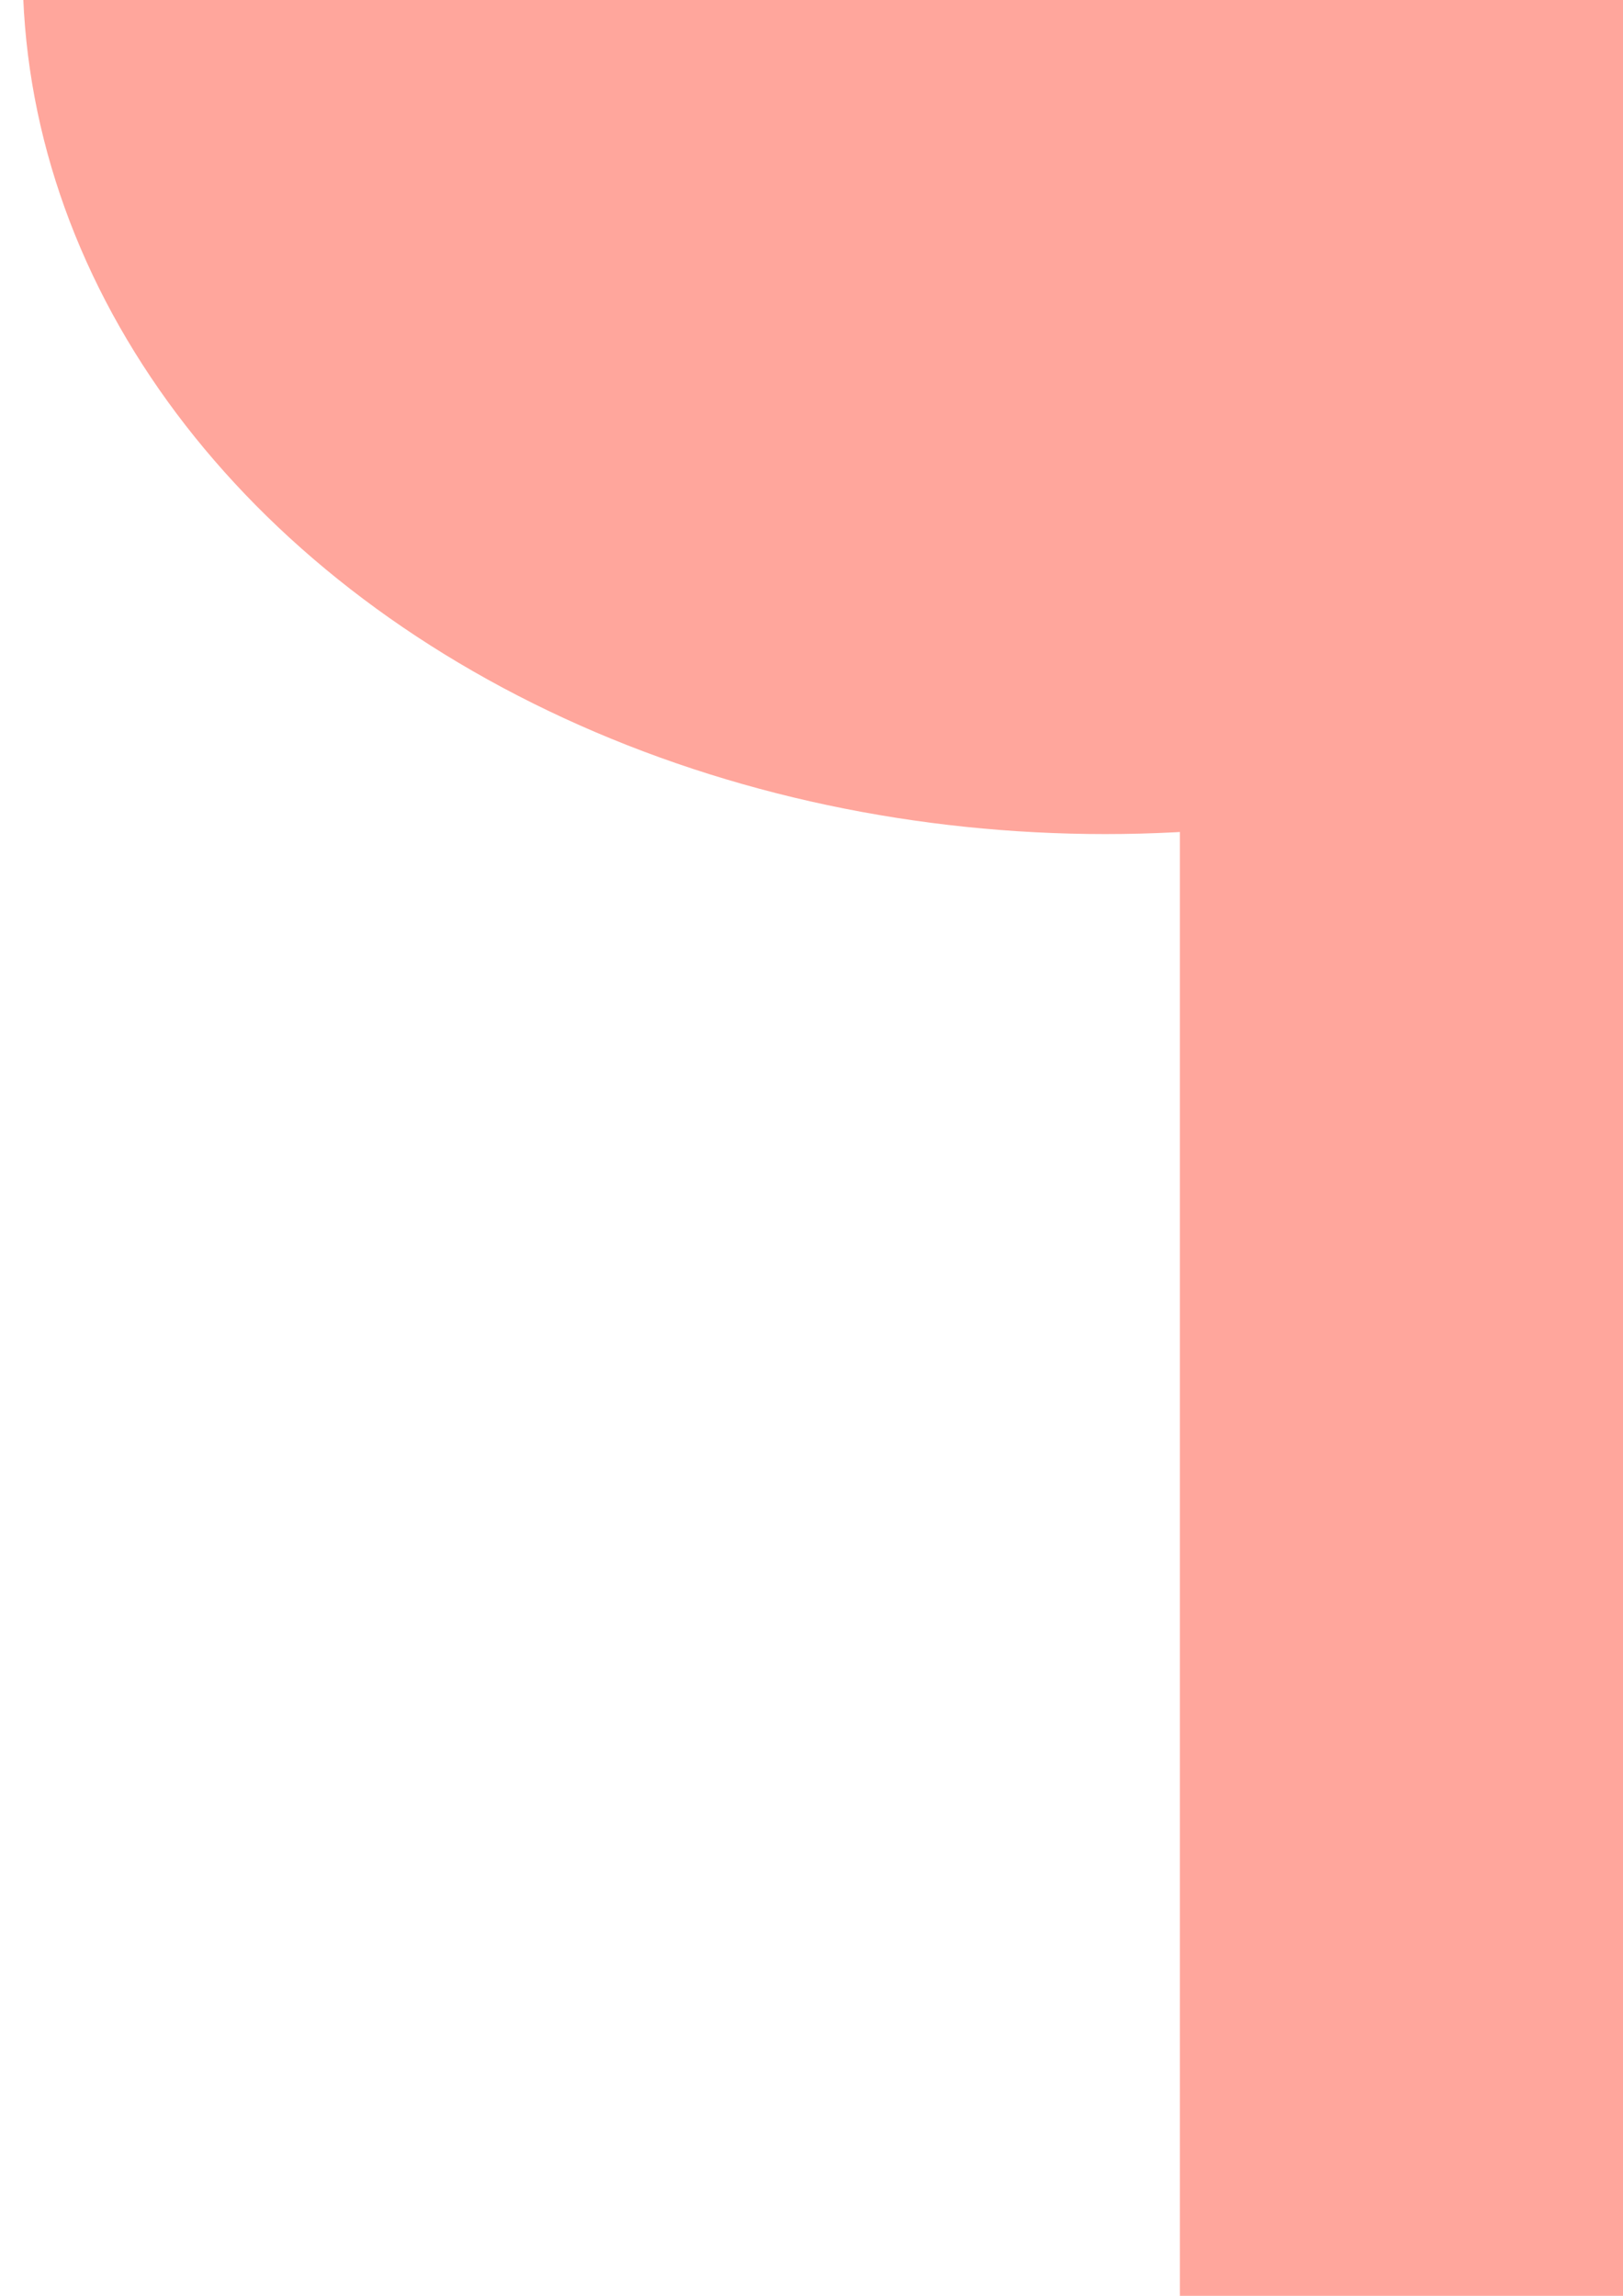 <?xml version="1.0" encoding="UTF-8" standalone="no"?>
<!-- Created with Inkscape (http://www.inkscape.org/) -->

<svg
   width="210mm"
   height="297mm"
   viewBox="0 0 210 297"
   version="1.1"
   id="svg5"
   sodipodi:docname="curtain-right-shadow.svg"
   inkscape:version="1.1.1 (3bf5ae0d25, 2021-09-20)"
   xmlns:inkscape="http://www.inkscape.org/namespaces/inkscape"
   xmlns:sodipodi="http://sodipodi.sourceforge.net/DTD/sodipodi-0.dtd"
   xmlns="http://www.w3.org/2000/svg"
   xmlns:svg="http://www.w3.org/2000/svg">
  <sodipodi:namedview
     id="namedview7"
     pagecolor="#505050"
     bordercolor="#ffffff"
     borderopacity="1"
     inkscape:pageshadow="0"
     inkscape:pageopacity="0"
     inkscape:pagecheckerboard="1"
     inkscape:document-units="mm"
     showgrid="false"
     inkscape:zoom="0.72337262"
     inkscape:cx="125.10841"
     inkscape:cy="313.11663"
     inkscape:window-width="1920"
     inkscape:window-height="1001"
     inkscape:window-x="-9"
     inkscape:window-y="-9"
     inkscape:window-maximized="1"
     inkscape:current-layer="layer1" />
  <defs
     id="defs2" />
  <g
     inkscape:label="Layer 1"
     inkscape:groupmode="layer"
     id="layer1">
    <ellipse
       style="fill:#ffa69c;stroke-width:0.585;fill-opacity:1"
       id="path101-9"
       cx="143.014"
       cy="-4.023"
       rx="140.087"
       ry="111.924" />
  </g>
  <g
     inkscape:groupmode="layer"
     id="layer2"
     inkscape:label="Layer 2">
    <rect
       style="fill:#ffa69c;stroke-width:0.217;fill-opacity:1"
       id="rect636-7"
       width="109.442"
       height="252.011"
       x="152.667"
       y="66.752" />
  </g>
</svg>

